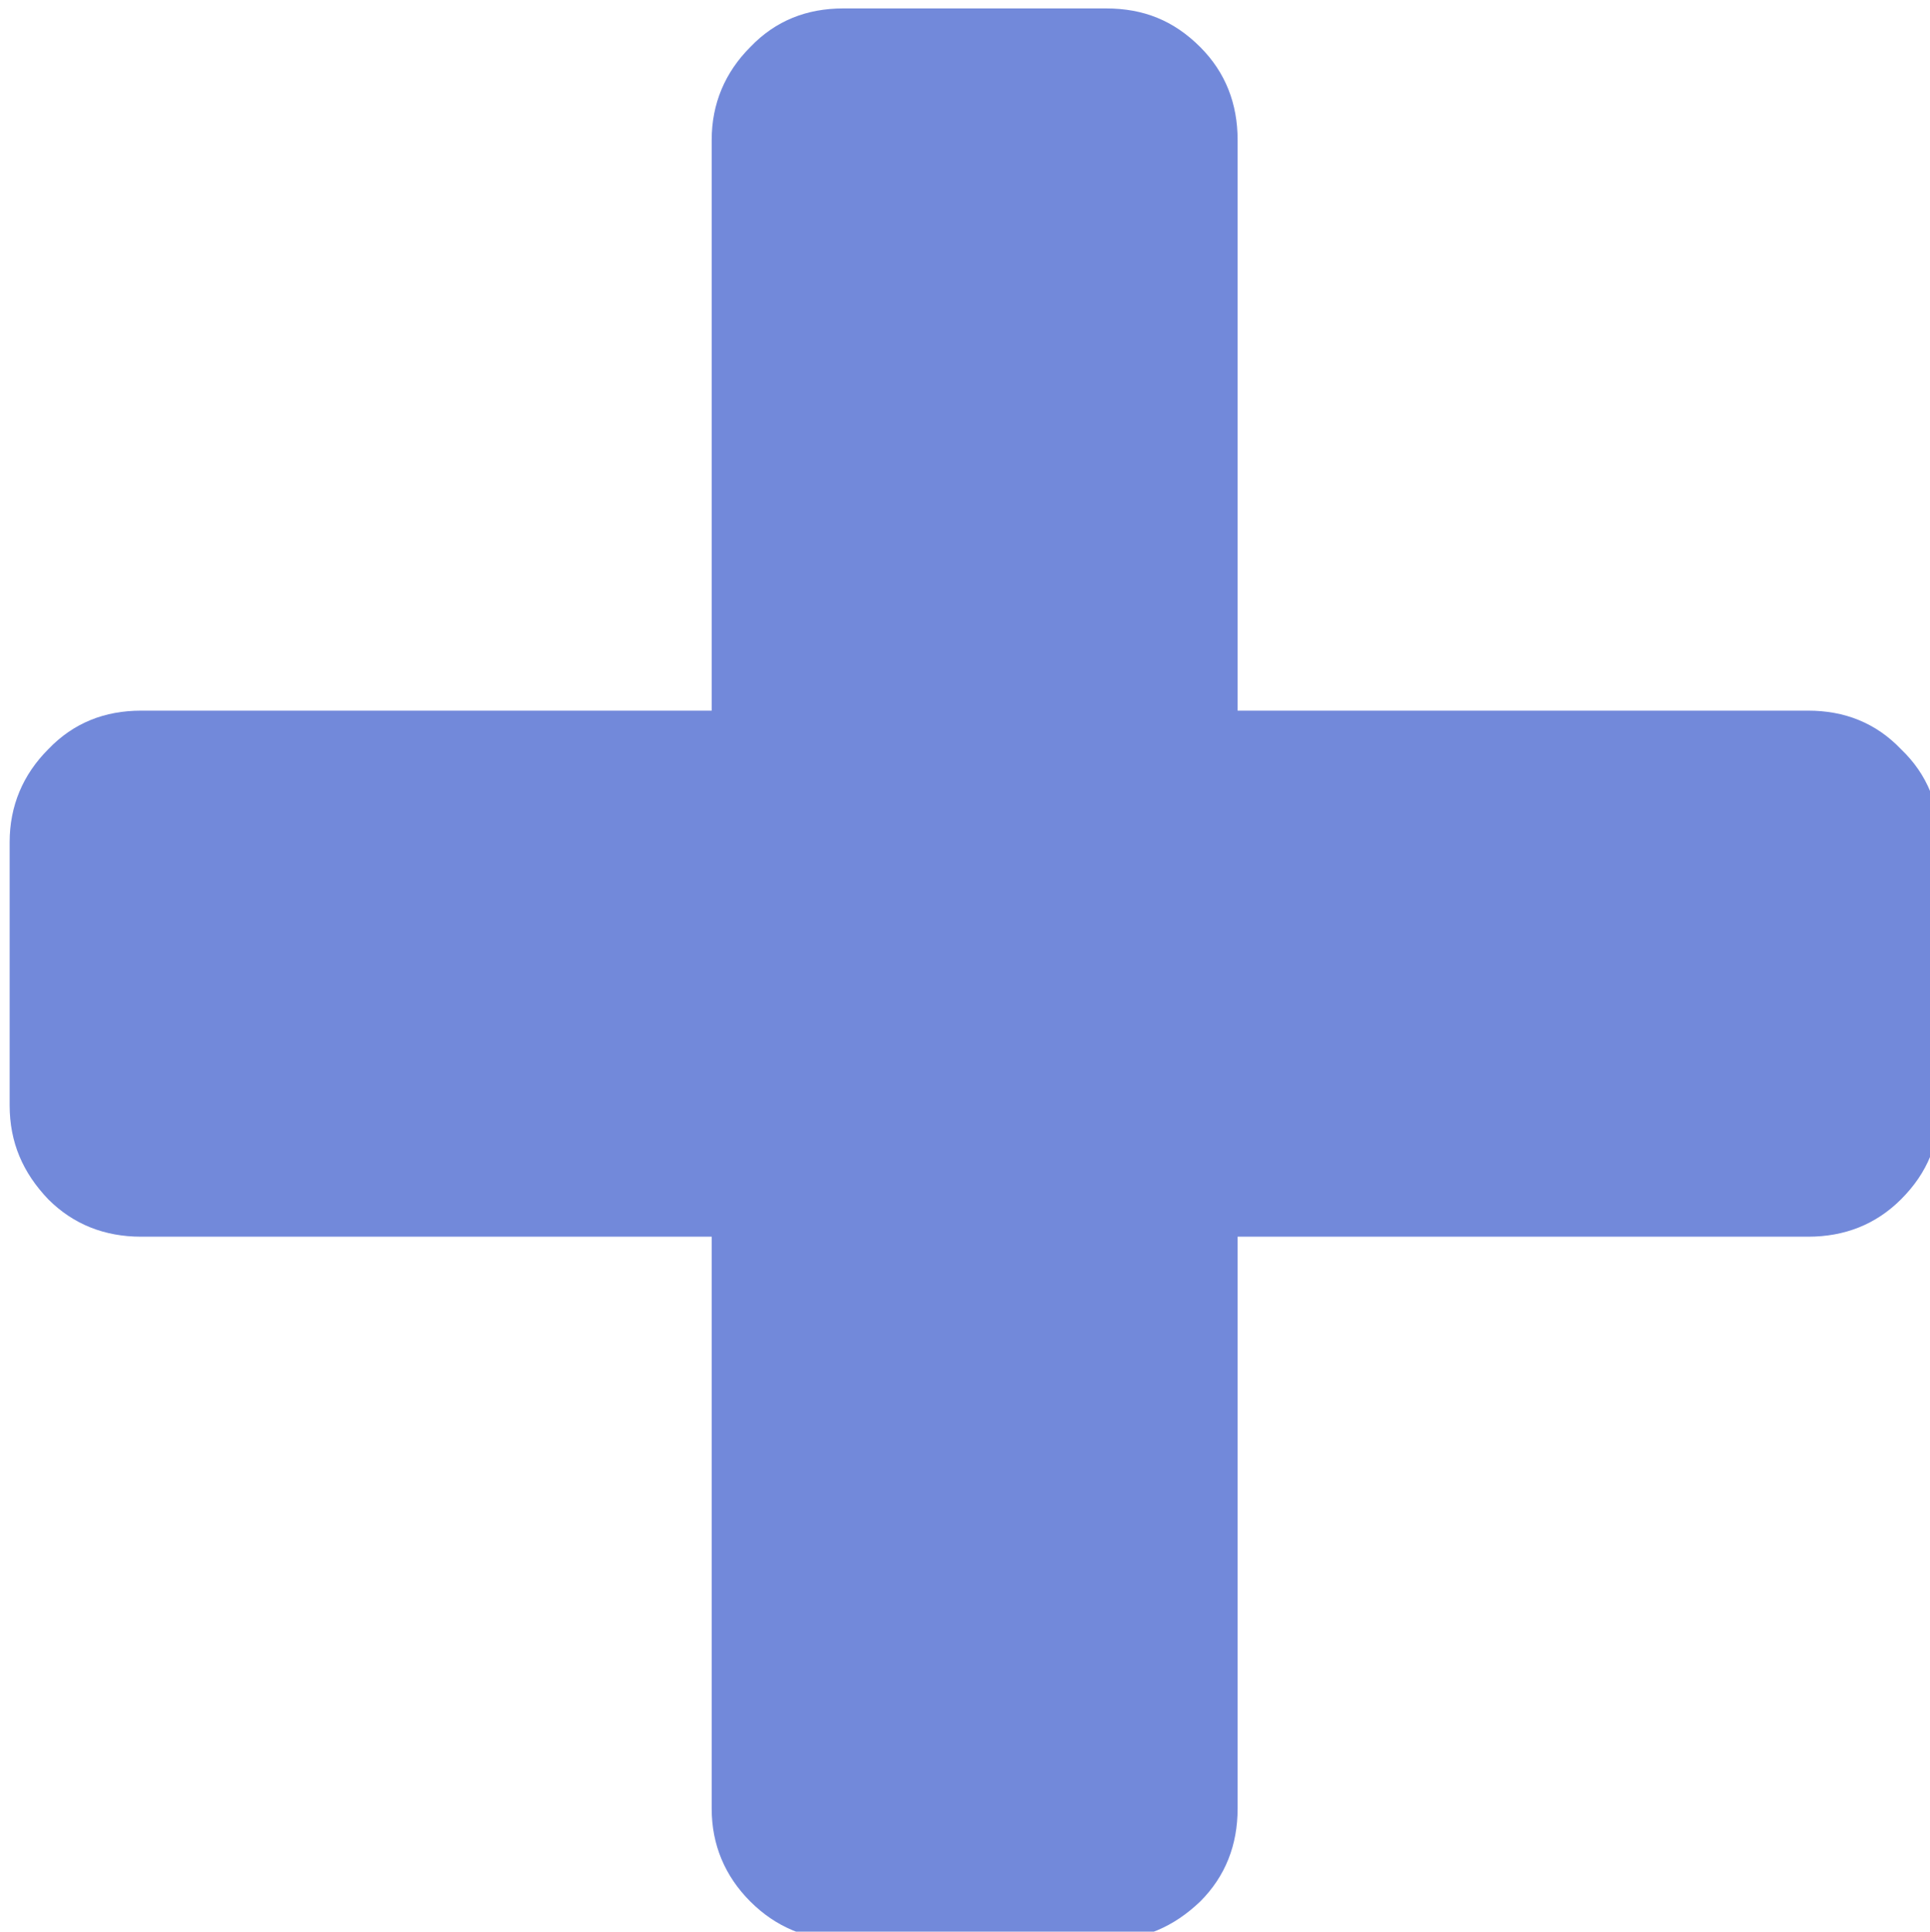 <svg xmlns="http://www.w3.org/2000/svg" width="16" height="16.01">
 <path fill="#7289da" d="M14.99 5.89C14.68 5.89 13.1 5.89 10.26 5.89C10.26 3.05 10.26 1.47 10.26 1.16C10.26 0.86 10.16 0.6 9.95 0.39C9.73 0.17 9.48 0.07 9.17 0.07C8.95 0.07 7.21 0.07 6.99 0.07C6.69 0.07 6.43 0.17 6.22 0.39C6.01 0.6 5.9 0.86 5.9 1.16C5.9 1.47 5.9 3.05 5.9 5.89C3.06 5.89 1.49 5.89 1.17 5.89C0.87 5.89 0.61 5.99 0.4 6.21C0.19 6.42 0.08 6.68 0.08 6.98C0.08 7.2 0.08 8.95 0.08 9.16C0.08 9.47 0.19 9.72 0.4 9.94C0.61 10.15 0.87 10.25 1.17 10.25C1.49 10.25 3.06 10.25 5.9 10.25C5.9 13.09 5.9 14.67 5.9 14.99C5.9 15.29 6.01 15.55 6.22 15.76C6.43 15.97 6.69 16.08 6.99 16.08C7.21 16.08 8.96 16.08 9.17 16.08C9.48 16.08 9.73 15.97 9.95 15.76C10.16 15.55 10.26 15.29 10.26 14.99C10.26 14.67 10.26 13.09 10.26 10.25C13.1 10.25 14.68 10.25 14.99 10.25C15.29 10.25 15.55 10.15 15.76 9.94C15.98 9.72 16.08 9.47 16.08 9.16C16.08 8.95 16.08 7.2 16.08 6.98C16.08 6.68 15.98 6.42 15.76 6.21C15.55 5.99 15.29 5.89 14.99 5.89Z"></path>
</svg>